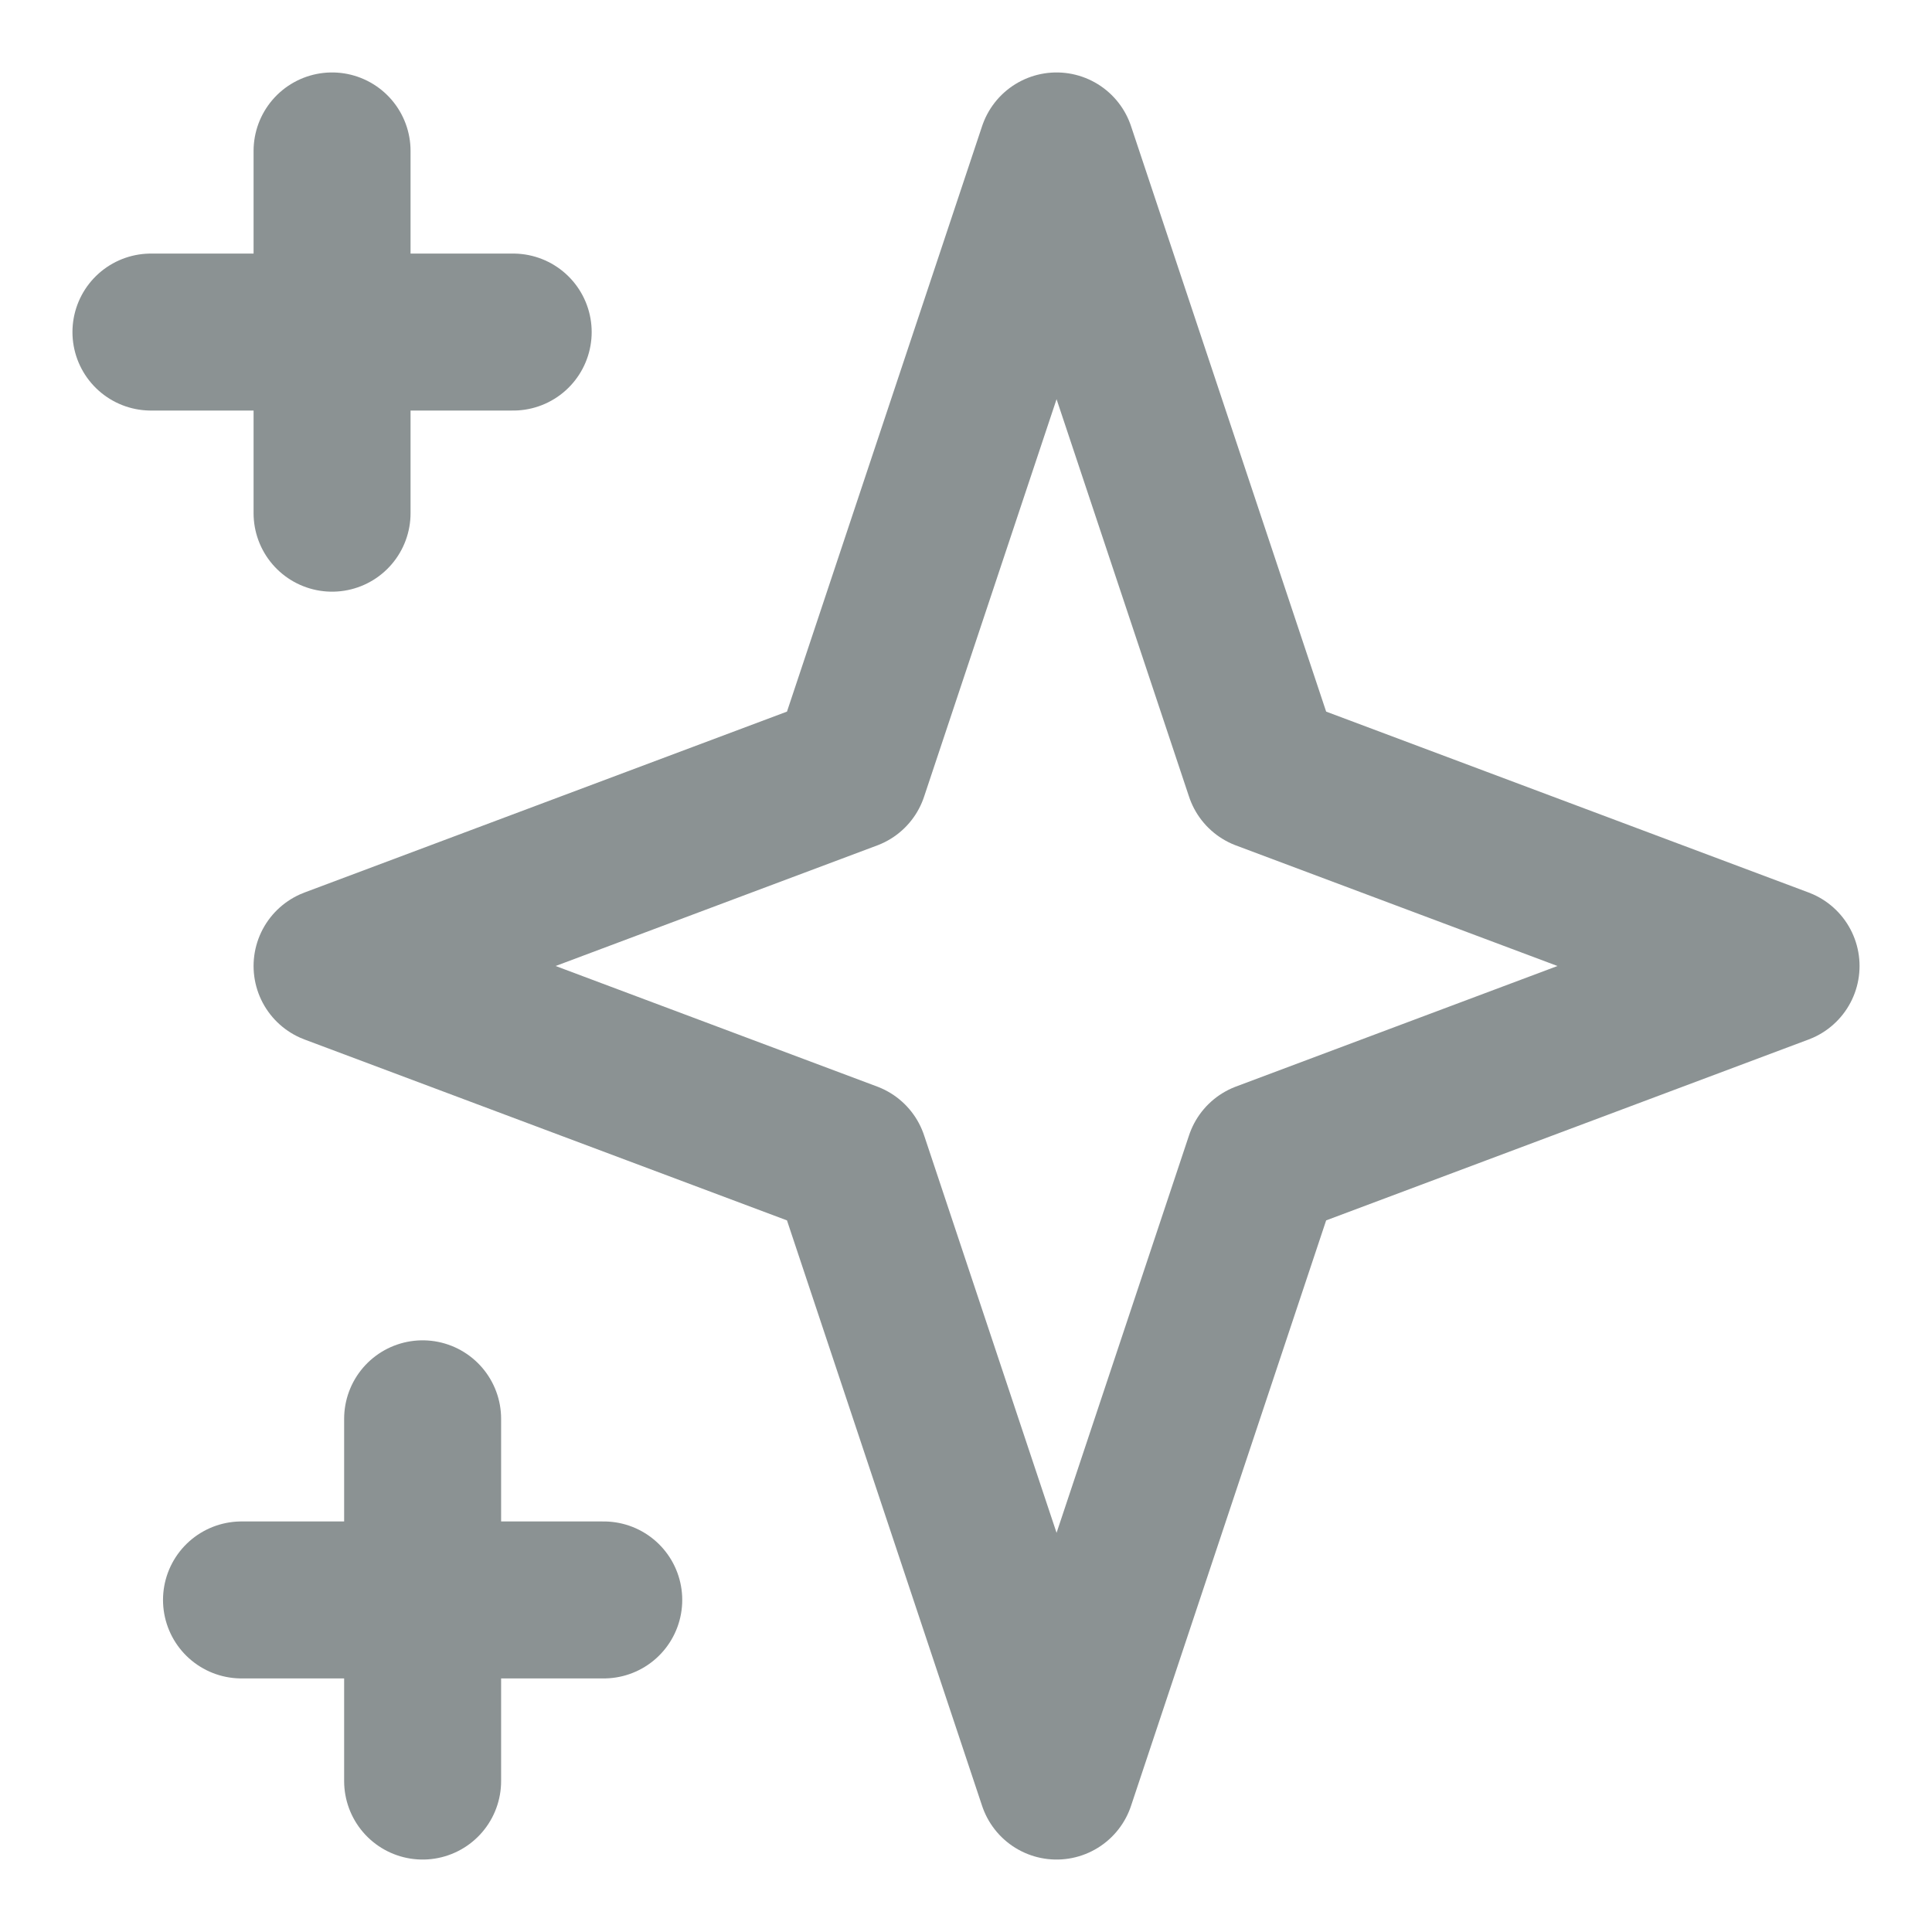 <svg width="16" height="16" viewBox="0 0 16 16" fill="none" xmlns="http://www.w3.org/2000/svg">
<path d="M2.75 1.25V4.25M1.25 2.75H4.25M3.5 11.75V14.75M2 13.25H5M8.75 1.25L10.464 6.393L14.75 8L10.464 9.607L8.75 14.75L7.036 9.607L2.75 8L7.036 6.393L8.75 1.25Z" stroke="#8B9293" stroke-width="1.3" stroke-linecap="round" stroke-linejoin="round"/>
</svg>
